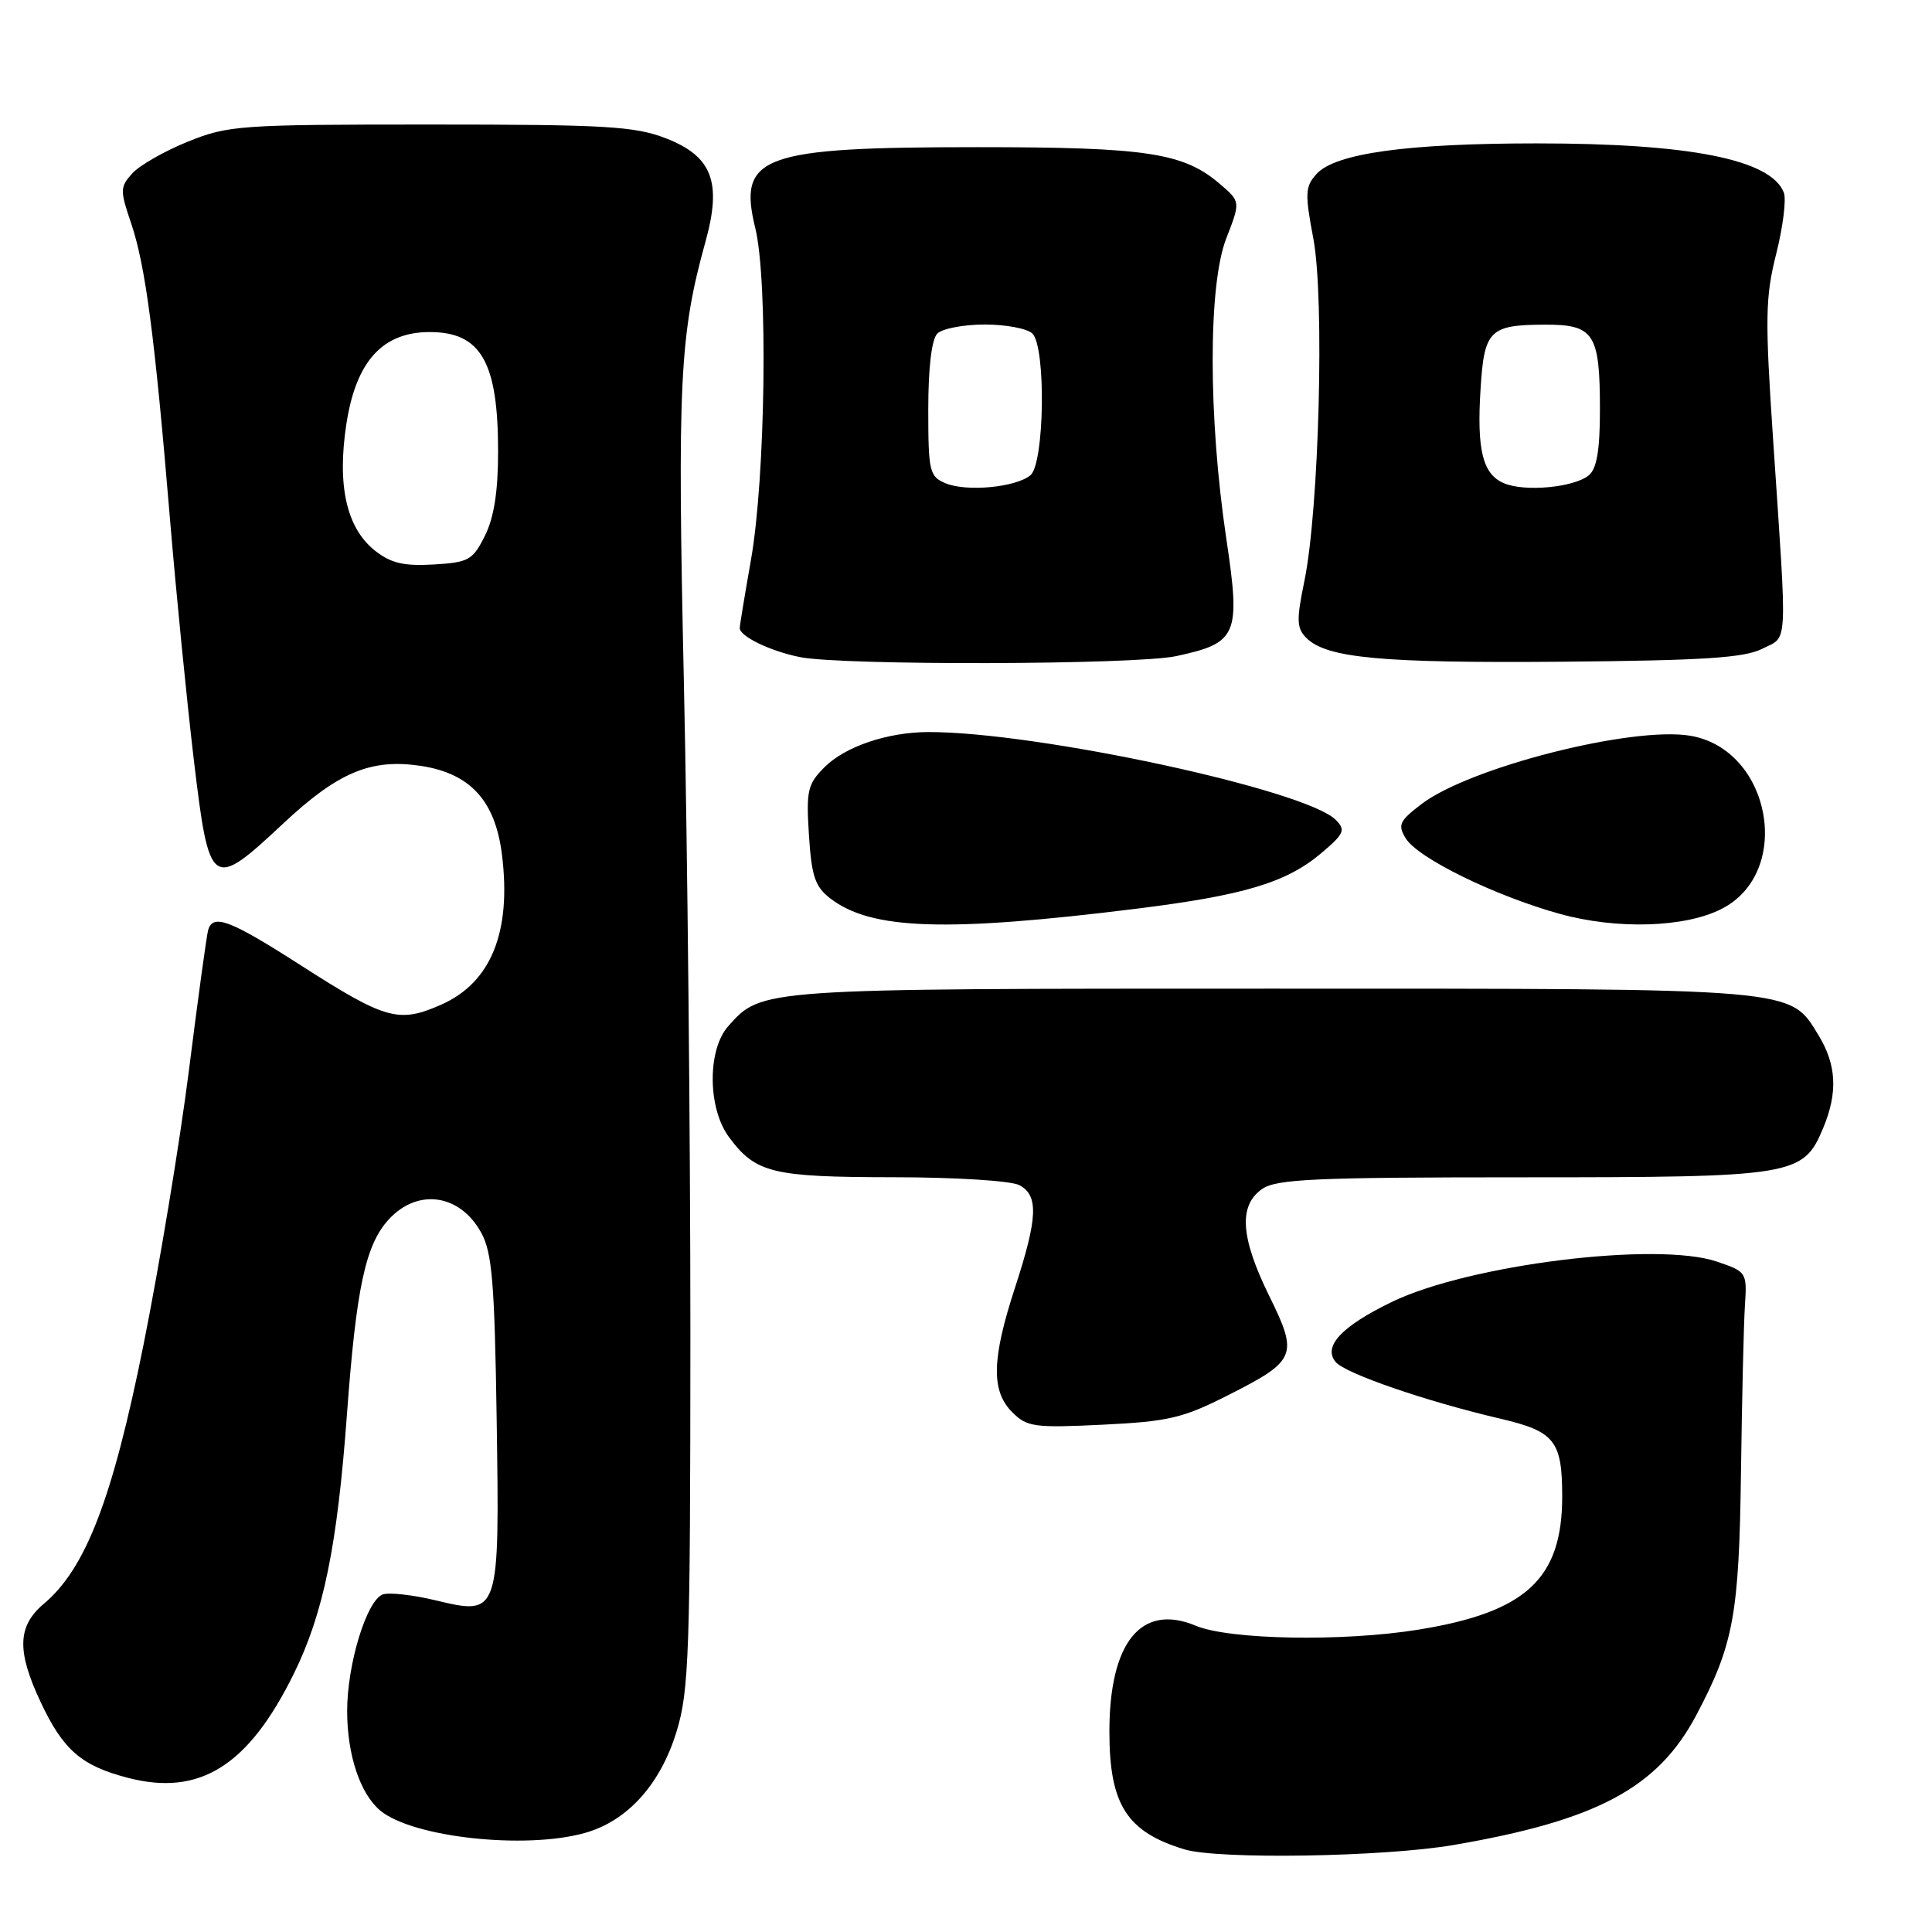 <?xml version="1.0" encoding="UTF-8" standalone="no"?>
<!DOCTYPE svg PUBLIC "-//W3C//DTD SVG 1.1//EN" "http://www.w3.org/Graphics/SVG/1.1/DTD/svg11.dtd" >
<svg xmlns="http://www.w3.org/2000/svg" xmlns:xlink="http://www.w3.org/1999/xlink" version="1.1" viewBox="0 0 256 256">
 <g >
 <path fill="currentColor"
d=" M 192.62 244.47 C 211.61 241.21 219.65 236.91 224.76 227.28 C 229.72 217.91 230.44 213.97 230.69 195.00 C 230.82 185.38 231.05 175.48 231.21 173.01 C 231.50 168.59 231.44 168.51 227.50 167.17 C 219.56 164.47 194.60 167.57 184.41 172.52 C 177.75 175.75 175.27 178.41 176.98 180.47 C 178.24 181.99 188.94 185.68 198.79 187.98 C 206.02 189.67 207.00 190.91 207.00 198.32 C 206.99 209.20 202.22 213.62 187.99 215.93 C 178.03 217.55 162.93 217.29 158.45 215.42 C 151.23 212.40 147.00 217.59 147.00 229.45 C 147.00 239.13 149.30 242.73 156.94 245.05 C 161.43 246.41 183.40 246.06 192.62 244.47 Z  M 77.45 242.89 C 83.11 241.32 87.50 236.48 89.65 229.43 C 91.30 224.06 91.47 219.05 91.48 176.50 C 91.48 150.65 91.09 111.95 90.62 90.50 C 89.74 50.62 90.05 44.39 93.48 32.02 C 95.68 24.11 94.36 20.69 88.19 18.31 C 84.09 16.73 80.18 16.50 57.00 16.50 C 31.76 16.50 30.23 16.61 24.89 18.77 C 21.80 20.02 18.49 21.91 17.53 22.97 C 15.90 24.77 15.89 25.22 17.37 29.57 C 19.27 35.16 20.50 44.49 22.50 68.50 C 23.32 78.40 24.76 92.91 25.69 100.75 C 27.73 117.81 28.03 118.01 37.55 109.10 C 44.81 102.31 49.15 100.50 55.74 101.48 C 62.30 102.47 65.62 106.08 66.51 113.23 C 67.79 123.48 65.08 130.19 58.47 133.12 C 52.83 135.61 51.13 135.14 39.84 127.90 C 30.47 121.89 28.21 121.03 27.58 123.25 C 27.38 123.94 26.23 132.31 25.03 141.85 C 23.82 151.40 21.11 167.76 19.01 178.22 C 14.90 198.65 11.36 207.83 5.82 212.50 C 2.31 215.45 2.20 218.75 5.37 225.50 C 8.36 231.88 10.77 233.97 16.94 235.57 C 26.47 238.05 32.93 233.99 38.95 221.74 C 42.87 213.76 44.69 204.86 45.97 187.44 C 47.21 170.58 48.43 164.91 51.54 161.55 C 55.39 157.40 60.97 158.22 63.78 163.37 C 65.21 165.99 65.54 170.04 65.81 188.00 C 66.20 214.05 66.19 214.08 57.71 212.05 C 54.66 211.32 51.51 210.97 50.70 211.28 C 48.57 212.10 46.00 220.53 46.00 226.71 C 46.00 232.54 47.72 237.69 50.40 239.92 C 54.67 243.46 69.53 245.09 77.45 242.89 Z  M 162.67 184.90 C 171.78 180.30 172.07 179.61 168.18 171.72 C 164.38 163.99 164.09 159.75 167.22 157.56 C 169.12 156.23 174.13 156.00 201.77 156.00 C 237.81 156.00 238.93 155.82 241.58 149.47 C 243.54 144.78 243.35 141.09 240.97 137.19 C 237.12 130.88 238.59 131.00 168.50 131.00 C 100.54 131.00 100.95 130.97 96.50 135.97 C 93.71 139.10 93.76 146.86 96.60 150.68 C 100.13 155.44 102.31 155.97 118.32 155.99 C 126.59 155.99 133.99 156.46 135.07 157.04 C 137.64 158.41 137.51 161.36 134.50 170.60 C 131.40 180.09 131.31 184.31 134.13 187.13 C 136.08 189.08 137.05 189.22 146.10 188.78 C 154.80 188.36 156.73 187.91 162.67 184.90 Z  M 150.50 120.42 C 164.82 118.64 170.44 116.96 175.06 113.06 C 178.12 110.47 178.33 109.99 177.00 108.64 C 173.04 104.65 137.40 96.97 123.00 97.00 C 117.60 97.02 112.00 98.91 109.26 101.65 C 107.01 103.90 106.81 104.75 107.19 110.66 C 107.54 116.14 108.00 117.50 110.05 119.07 C 115.45 123.21 125.35 123.54 150.50 120.42 Z  M 228.17 120.41 C 237.64 115.52 234.66 99.30 223.97 97.49 C 216.29 96.20 194.74 101.67 188.36 106.54 C 185.42 108.78 185.18 109.31 186.27 111.09 C 187.88 113.71 198.06 118.70 206.67 121.09 C 214.28 123.20 223.34 122.91 228.17 120.41 Z  M 155.85 86.94 C 163.98 85.19 164.41 84.19 162.49 71.36 C 160.09 55.28 160.08 37.77 162.48 31.61 C 164.38 26.72 164.38 26.72 161.67 24.40 C 156.84 20.24 151.99 19.50 129.50 19.50 C 100.87 19.50 97.73 20.64 100.08 30.23 C 101.78 37.15 101.44 63.29 99.50 74.22 C 98.70 78.77 98.03 82.82 98.02 83.21 C 97.99 84.31 102.09 86.29 106.00 87.07 C 111.65 88.20 150.45 88.10 155.85 86.94 Z  M 233.50 85.97 C 236.96 84.22 236.84 86.44 234.95 58.31 C 233.86 42.14 233.91 39.39 235.36 33.62 C 236.26 30.05 236.71 26.41 236.37 25.53 C 234.69 21.14 223.94 19.00 203.65 19.00 C 186.44 19.00 176.92 20.32 174.45 23.05 C 172.93 24.73 172.89 25.62 174.03 31.65 C 175.52 39.58 174.79 67.57 172.83 77.03 C 171.77 82.17 171.81 83.24 173.10 84.53 C 175.77 87.20 183.02 87.88 207.00 87.68 C 225.71 87.52 231.11 87.17 233.50 85.97 Z  M 49.72 72.99 C 45.92 70.00 44.64 64.36 45.90 56.16 C 47.18 47.86 50.69 44.00 56.94 44.00 C 63.73 44.00 66.00 47.97 66.00 59.82 C 66.00 65.13 65.46 68.58 64.25 71.00 C 62.64 74.23 62.11 74.52 57.44 74.80 C 53.52 75.03 51.79 74.62 49.72 72.99 Z  M 125.25 64.02 C 123.16 63.13 123.00 62.44 123.00 54.23 C 123.00 48.70 123.45 44.95 124.20 44.20 C 124.86 43.54 127.69 43.00 130.50 43.00 C 133.31 43.00 136.14 43.54 136.80 44.20 C 138.62 46.02 138.40 61.42 136.54 62.97 C 134.58 64.59 128.04 65.20 125.25 64.02 Z  M 199.28 64.03 C 196.45 62.83 195.66 59.61 196.19 51.41 C 196.67 43.76 197.40 43.04 204.71 43.02 C 211.23 43.00 212.00 44.19 212.00 54.31 C 212.00 59.62 211.58 62.10 210.54 62.97 C 208.59 64.59 202.04 65.21 199.28 64.03 Z "/>
</g>
</svg>